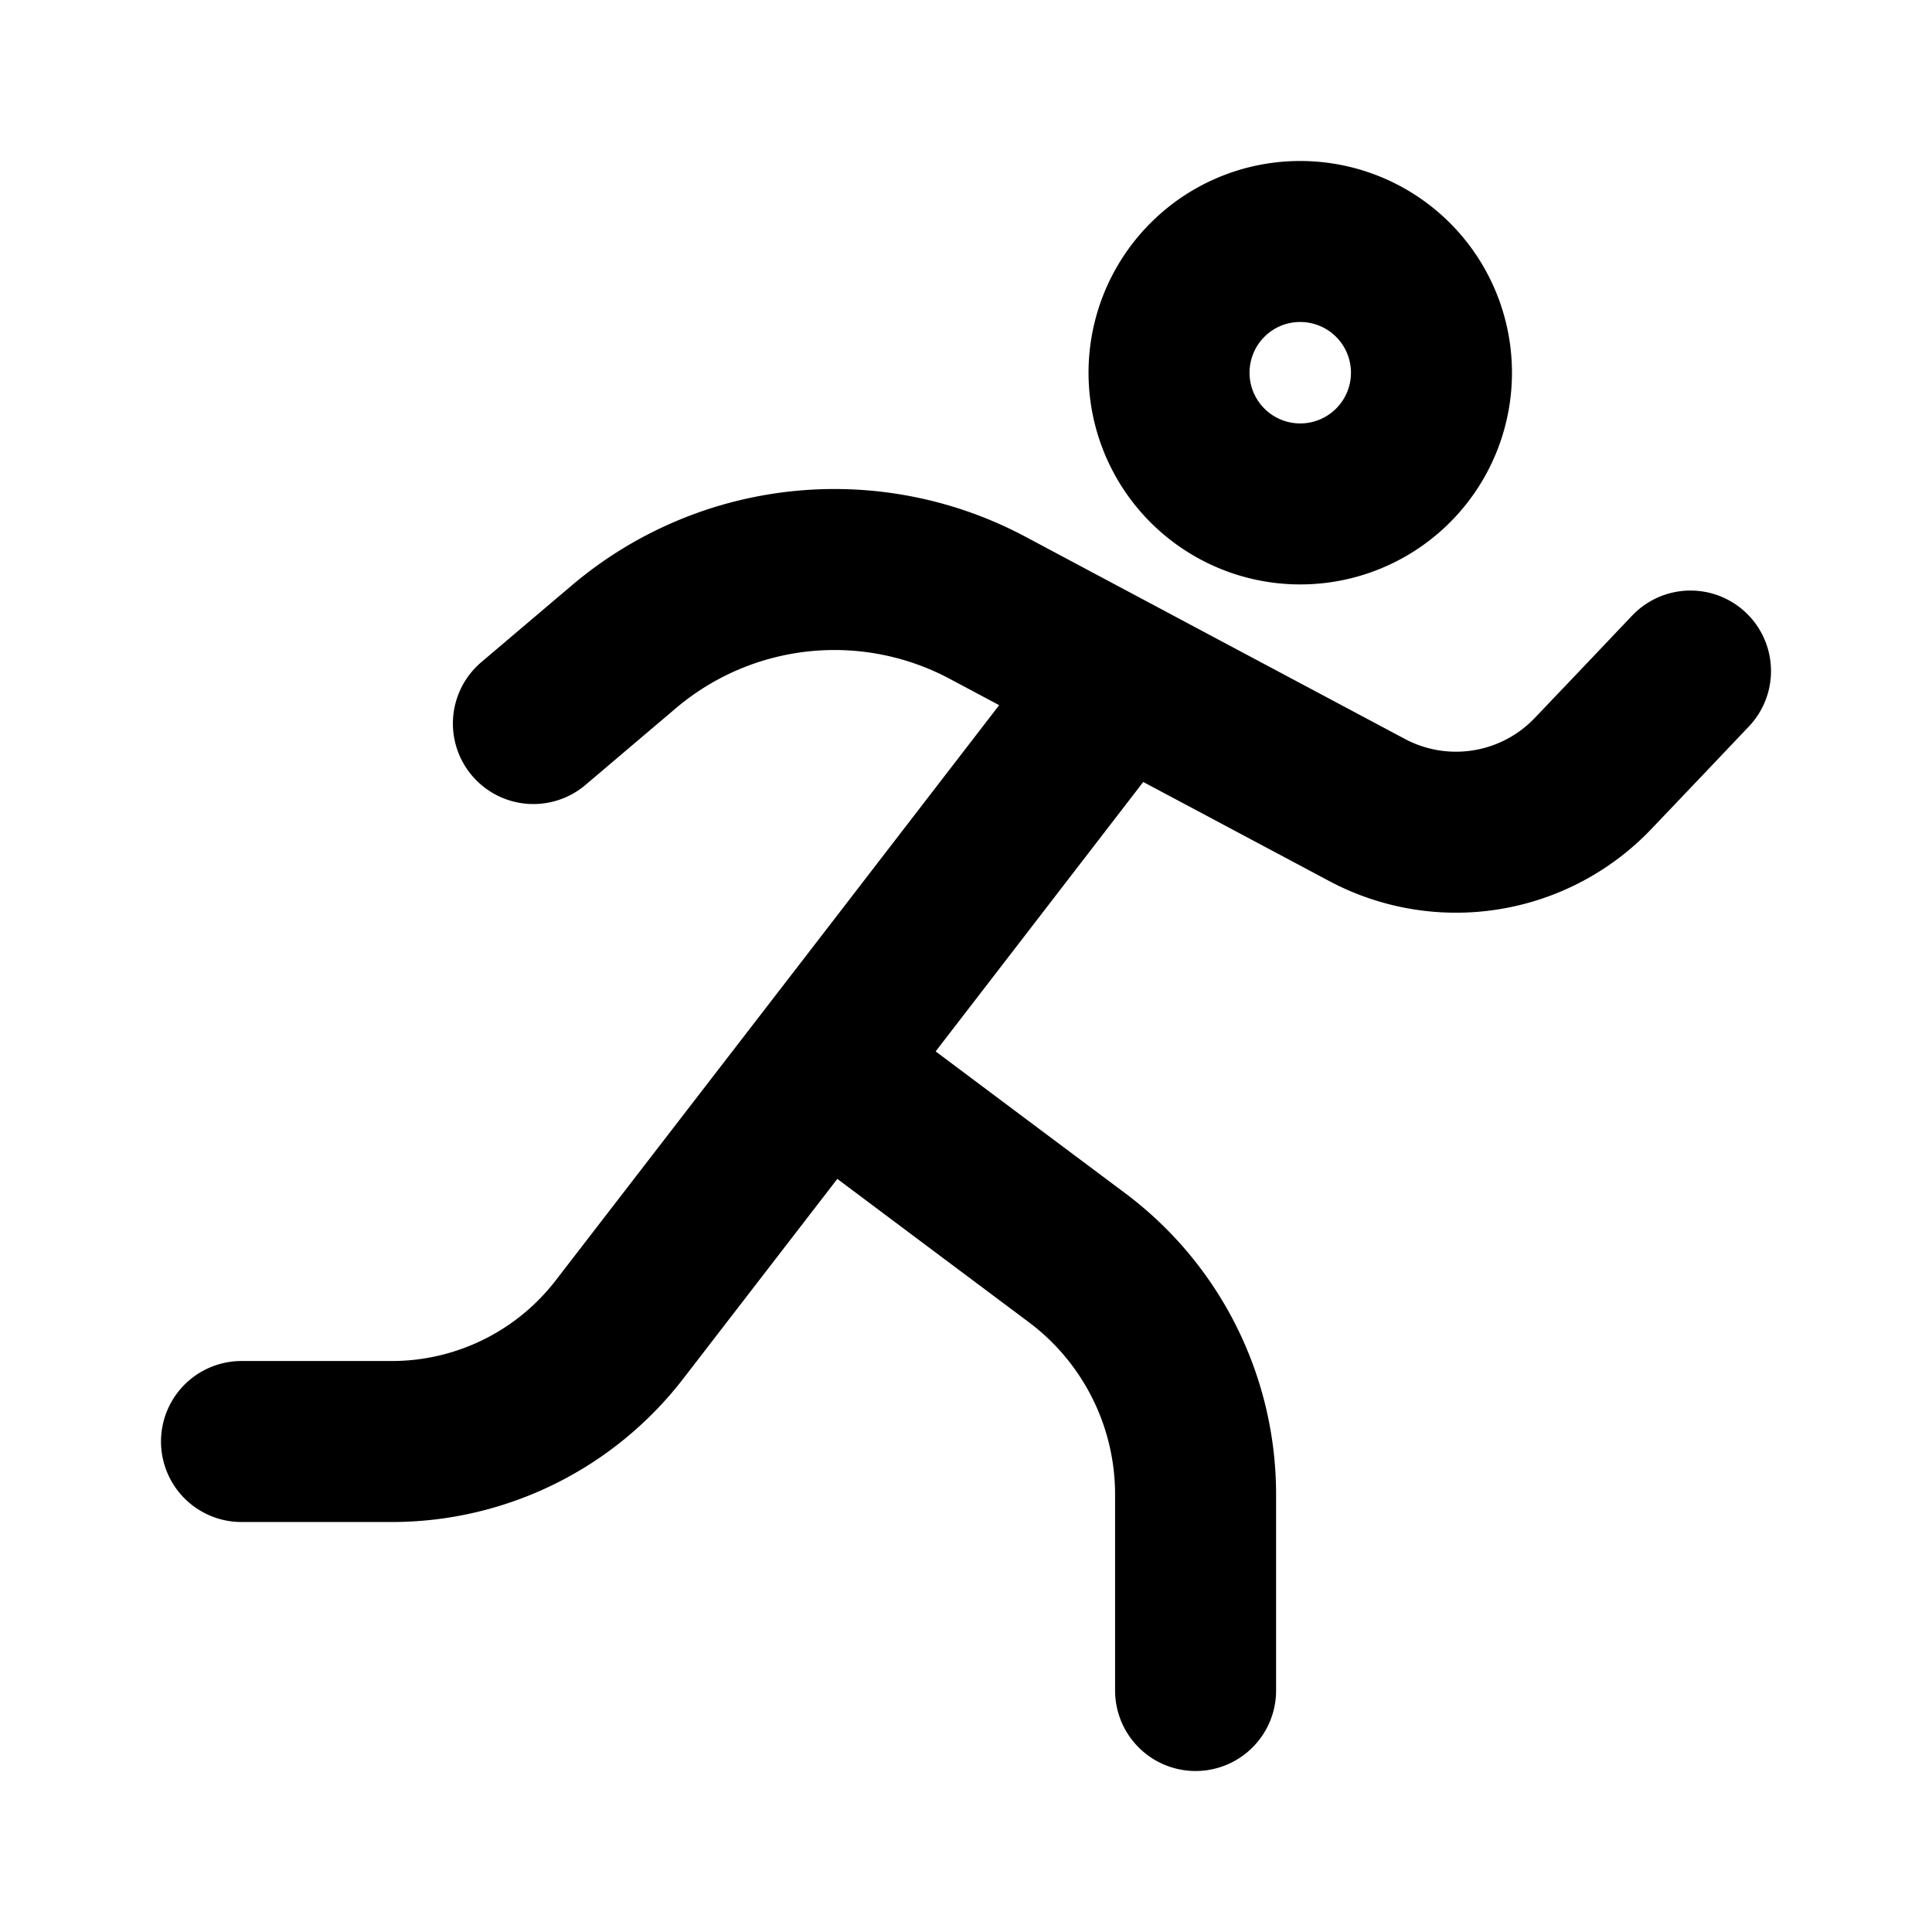<svg xmlns="http://www.w3.org/2000/svg" viewBox="0 0 24 24" width="24" height="24" stroke="currentColor" fill="none" stroke-linecap="round" stroke-linejoin="round" stroke-width="2">
  <path d="M16.155,3A1.63,1.63,0,1,1,15,3.477,1.623,1.623,0,0,1,16.155,3ZM21,8.336l-.605.637-.606.636a2.351,2.351,0,0,1-2.807.453L14.626,8.807,12.27,7.551a4.045,4.045,0,0,0-4.523.486l-.56.475-.561.476M3,17.907H4.867A3.571,3.571,0,0,0,7.7,16.51l3.058-3.965L13.813,8.58M14.852,21V18.566a3.673,3.673,0,0,0-1.474-2.943l-1.389-1.039L10.6,13.544"/>
</svg>
